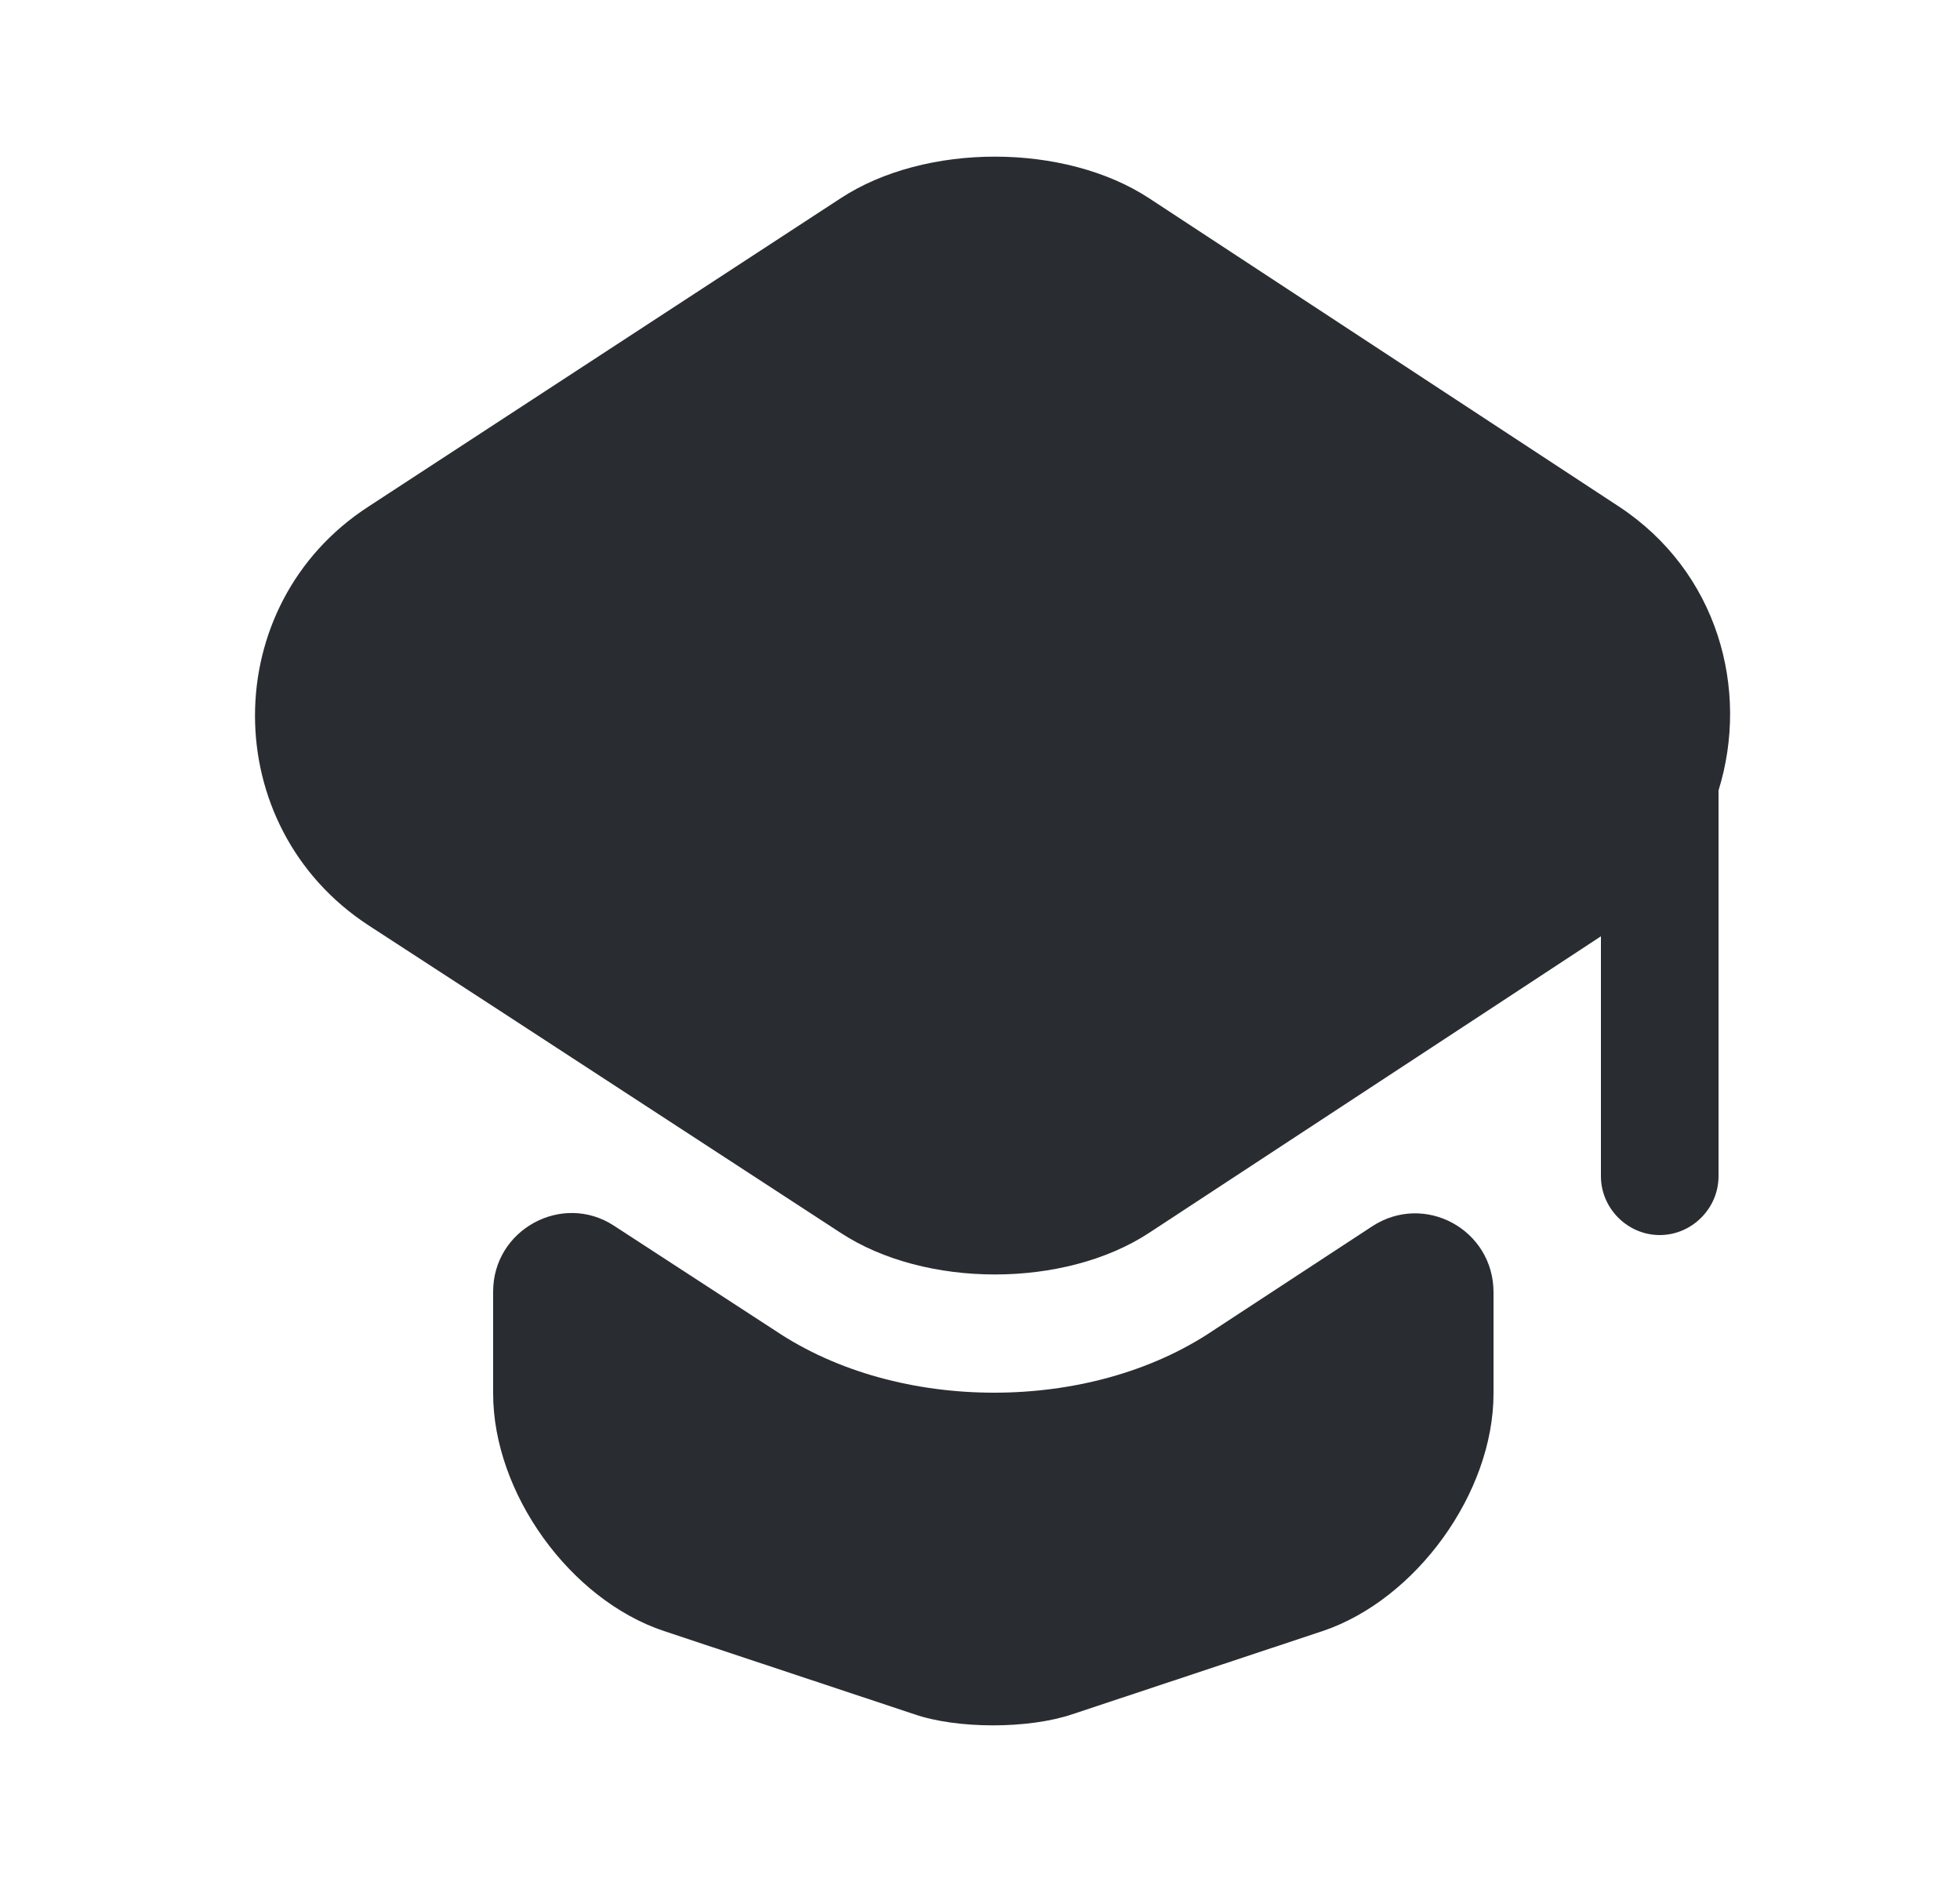 <svg width="25" height="24" viewBox="0 0 25 24" fill="none" xmlns="http://www.w3.org/2000/svg">
<path d="M17.5 15.64C18.17 15.2 19.05 15.68 19.05 16.48V17.77C19.05 19.04 18.06 20.4 16.87 20.8L13.68 21.86C13.12 22.05 12.21 22.05 11.66 21.86L8.47 20.8C7.27 20.4 6.29 19.04 6.29 17.77V16.47C6.29 15.68 7.17 15.2 7.83 15.63L9.89 16.97C10.68 17.5 11.68 17.76 12.68 17.76C13.68 17.76 14.68 17.5 15.47 16.97L17.5 15.64Z" fill="#292D32"/>
<path d="M20.65 6.46L14.66 2.53C13.58 1.82 11.8 1.82 10.72 2.53L4.7 6.46C2.77 7.71 2.77 10.54 4.7 11.8L6.3 12.84L10.72 15.72C11.8 16.43 13.58 16.43 14.66 15.72L19.05 12.84L20.42 11.94V15C20.42 15.41 20.76 15.75 21.17 15.75C21.58 15.75 21.92 15.41 21.92 15V10.08C22.32 8.79 21.91 7.29 20.65 6.46Z" fill="#292D32"/>
</svg>
